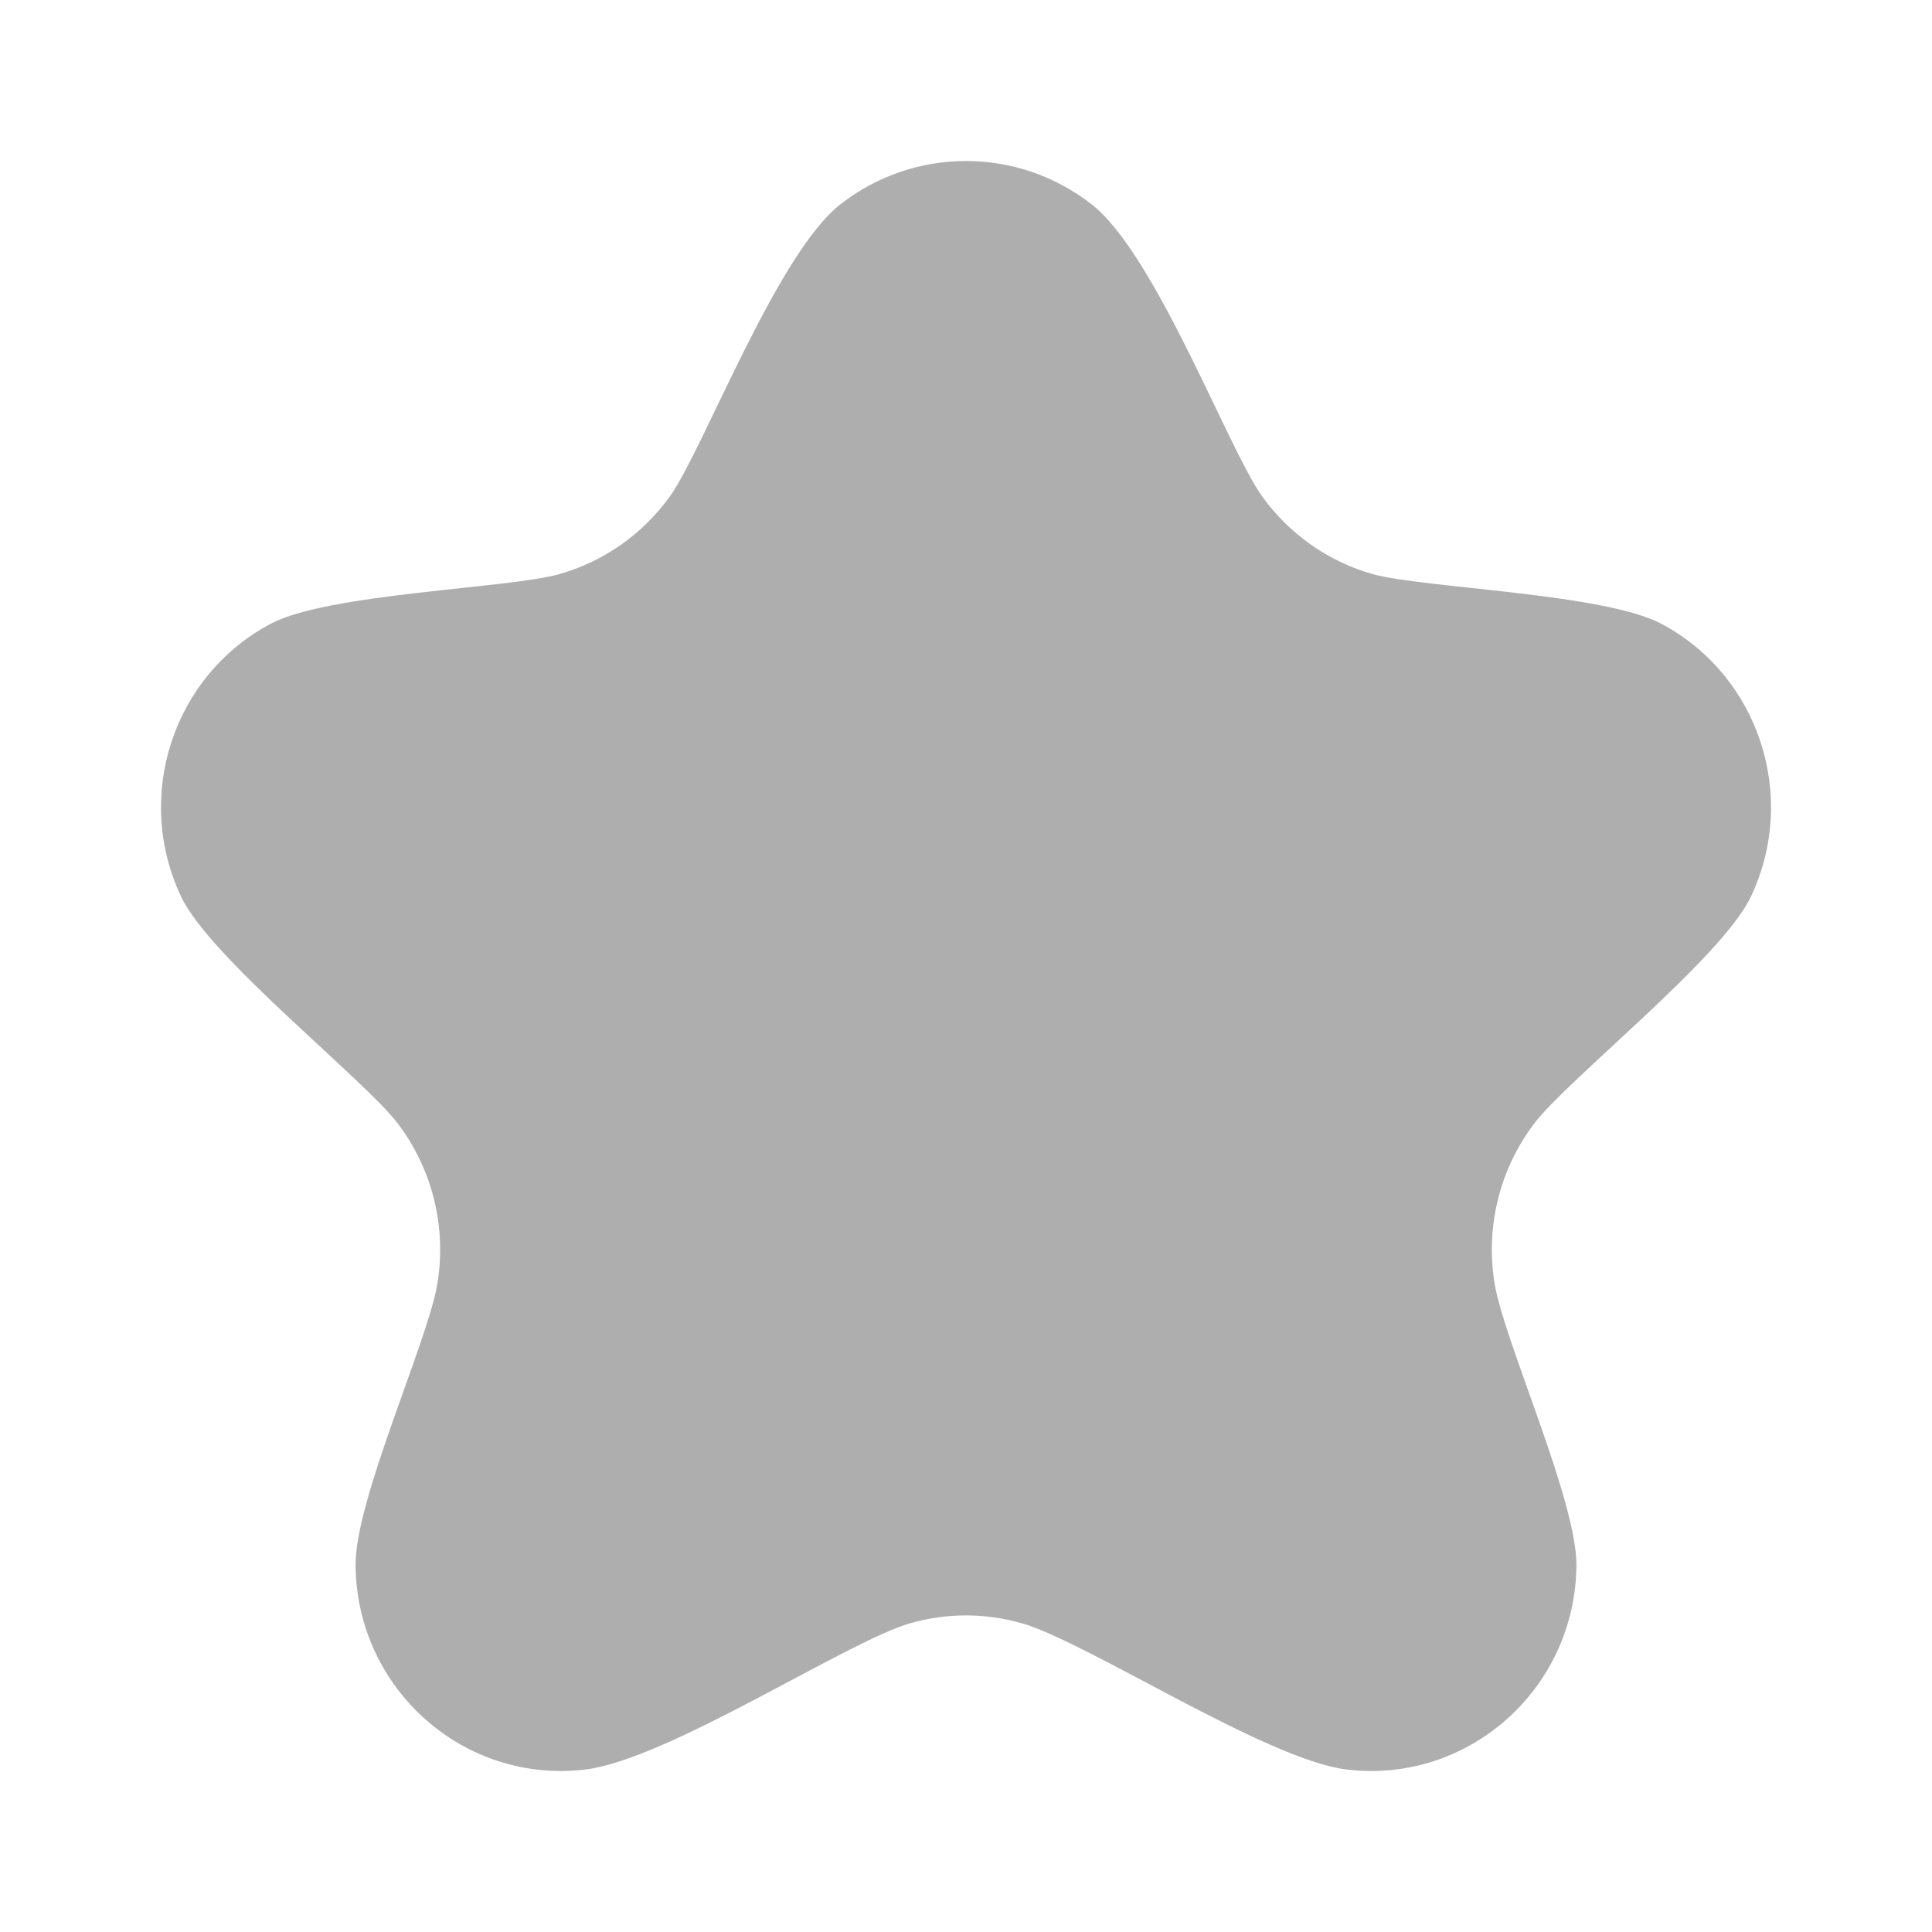 <svg width="24" height="24" viewBox="0 0 24 24" fill="none" xmlns="http://www.w3.org/2000/svg">
<path opacity="0.32" d="M8.323 6.164C7.986 6.634 7.501 6.975 6.948 7.132C6.318 7.311 4.076 7.369 3.362 7.749C2.148 8.395 1.658 9.894 2.252 11.143C2.615 11.904 4.52 13.403 4.94 13.955C5.374 14.525 5.551 15.251 5.431 15.959C5.311 16.667 4.413 18.629 4.417 19.438C4.426 20.978 5.762 22.166 7.276 21.981C8.3 21.855 10.529 20.387 11.306 20.165C11.76 20.035 12.24 20.035 12.694 20.165C13.5 20.395 15.732 21.859 16.724 21.981C18.238 22.166 19.574 20.978 19.583 19.438C19.583 18.633 18.689 16.667 18.569 15.959C18.448 15.251 18.627 14.525 19.06 13.955C19.479 13.404 21.386 11.902 21.748 11.143C22.342 9.894 21.852 8.395 20.638 7.749C19.925 7.369 17.68 7.306 17.052 7.132C16.499 6.975 16.015 6.634 15.677 6.164C15.257 5.578 14.357 3.158 13.559 2.537C12.64 1.821 11.36 1.821 10.441 2.537C9.647 3.156 8.739 5.584 8.323 6.164Z" fill="black"/>
</svg>
